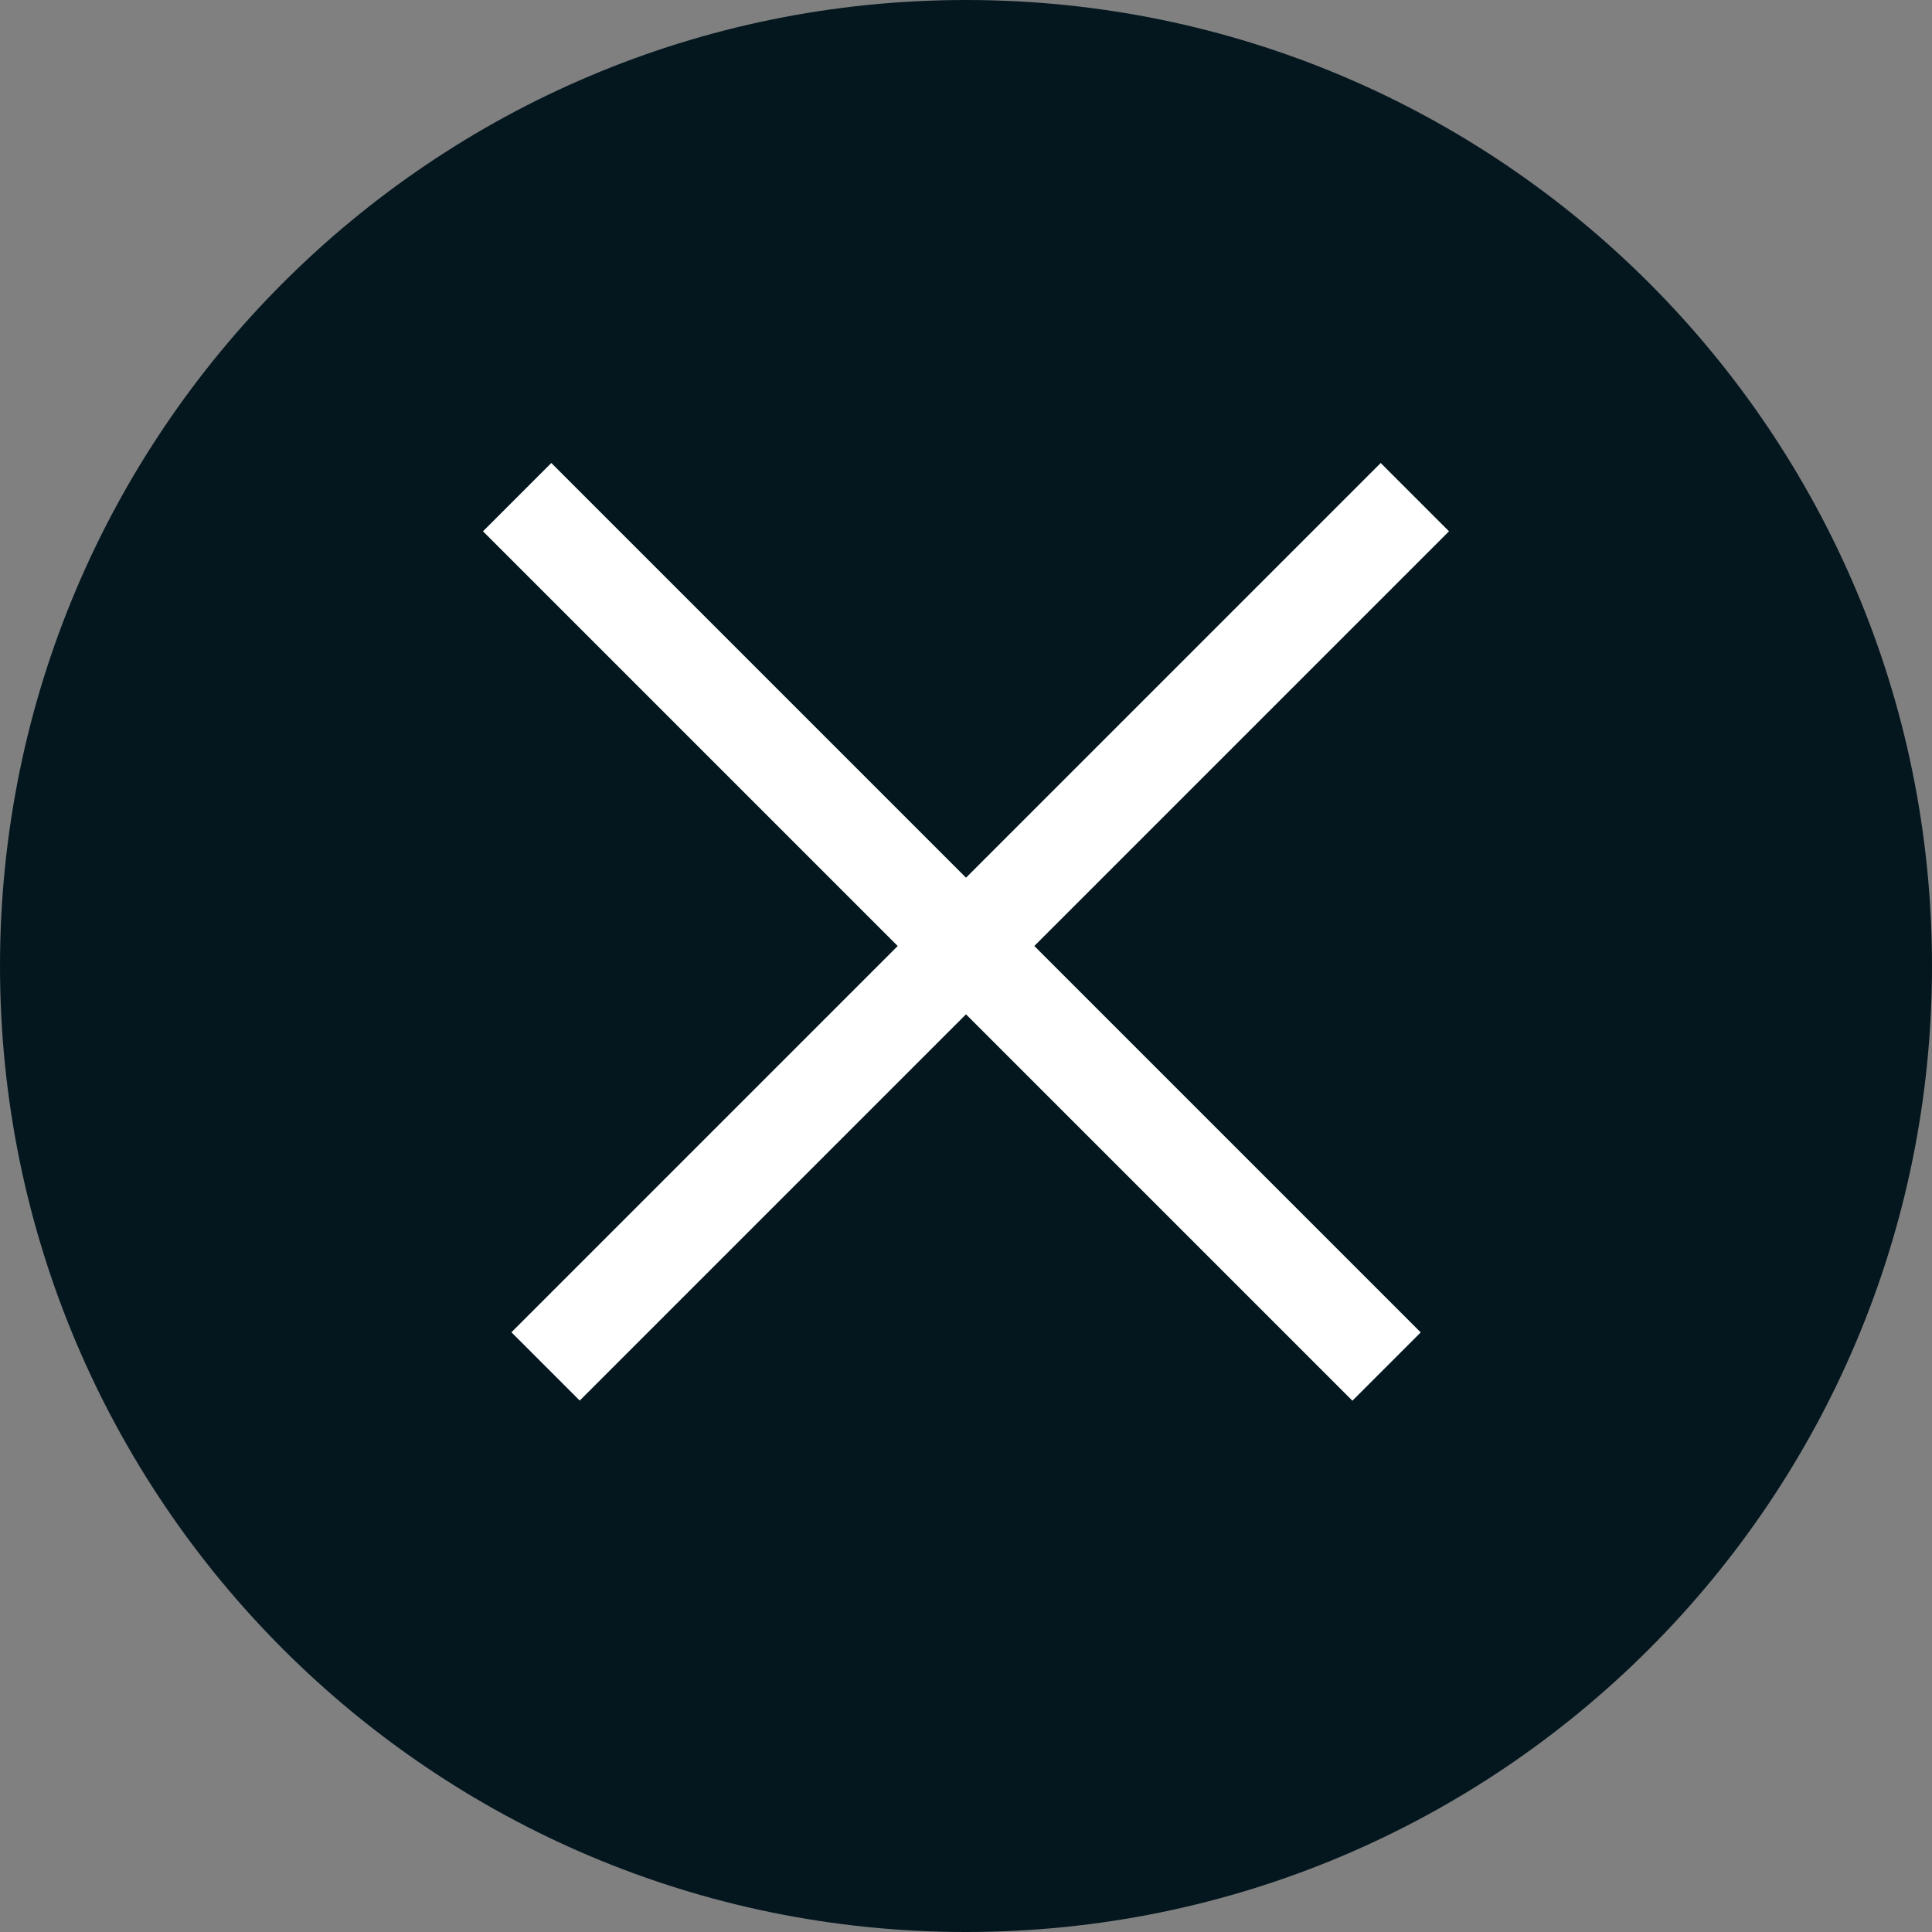 <svg width="40" height="40" viewBox="0 0 40 40" fill="none" xmlns="http://www.w3.org/2000/svg">
<rect x="0" y="0" width="40" height="40" fill="#808080" stroke="none"/>
<path d="M40 20C40 31.046 31.046 40 20 40C8.954 40 0 31.046 0 20C0 8.954 8.954 0 20 0C31.046 0 40 8.954 40 20Z" fill="#04171F"/>
<line x1="10.707" y1="10.293" x2="28.707" y2="28.293" stroke="white" stroke-width="2"/>
<line y1="-1" x2="25.456" y2="-1" transform="matrix(-0.707 0.707 0.707 0.707 30 11)" stroke="white" stroke-width="2"/>
</svg>
